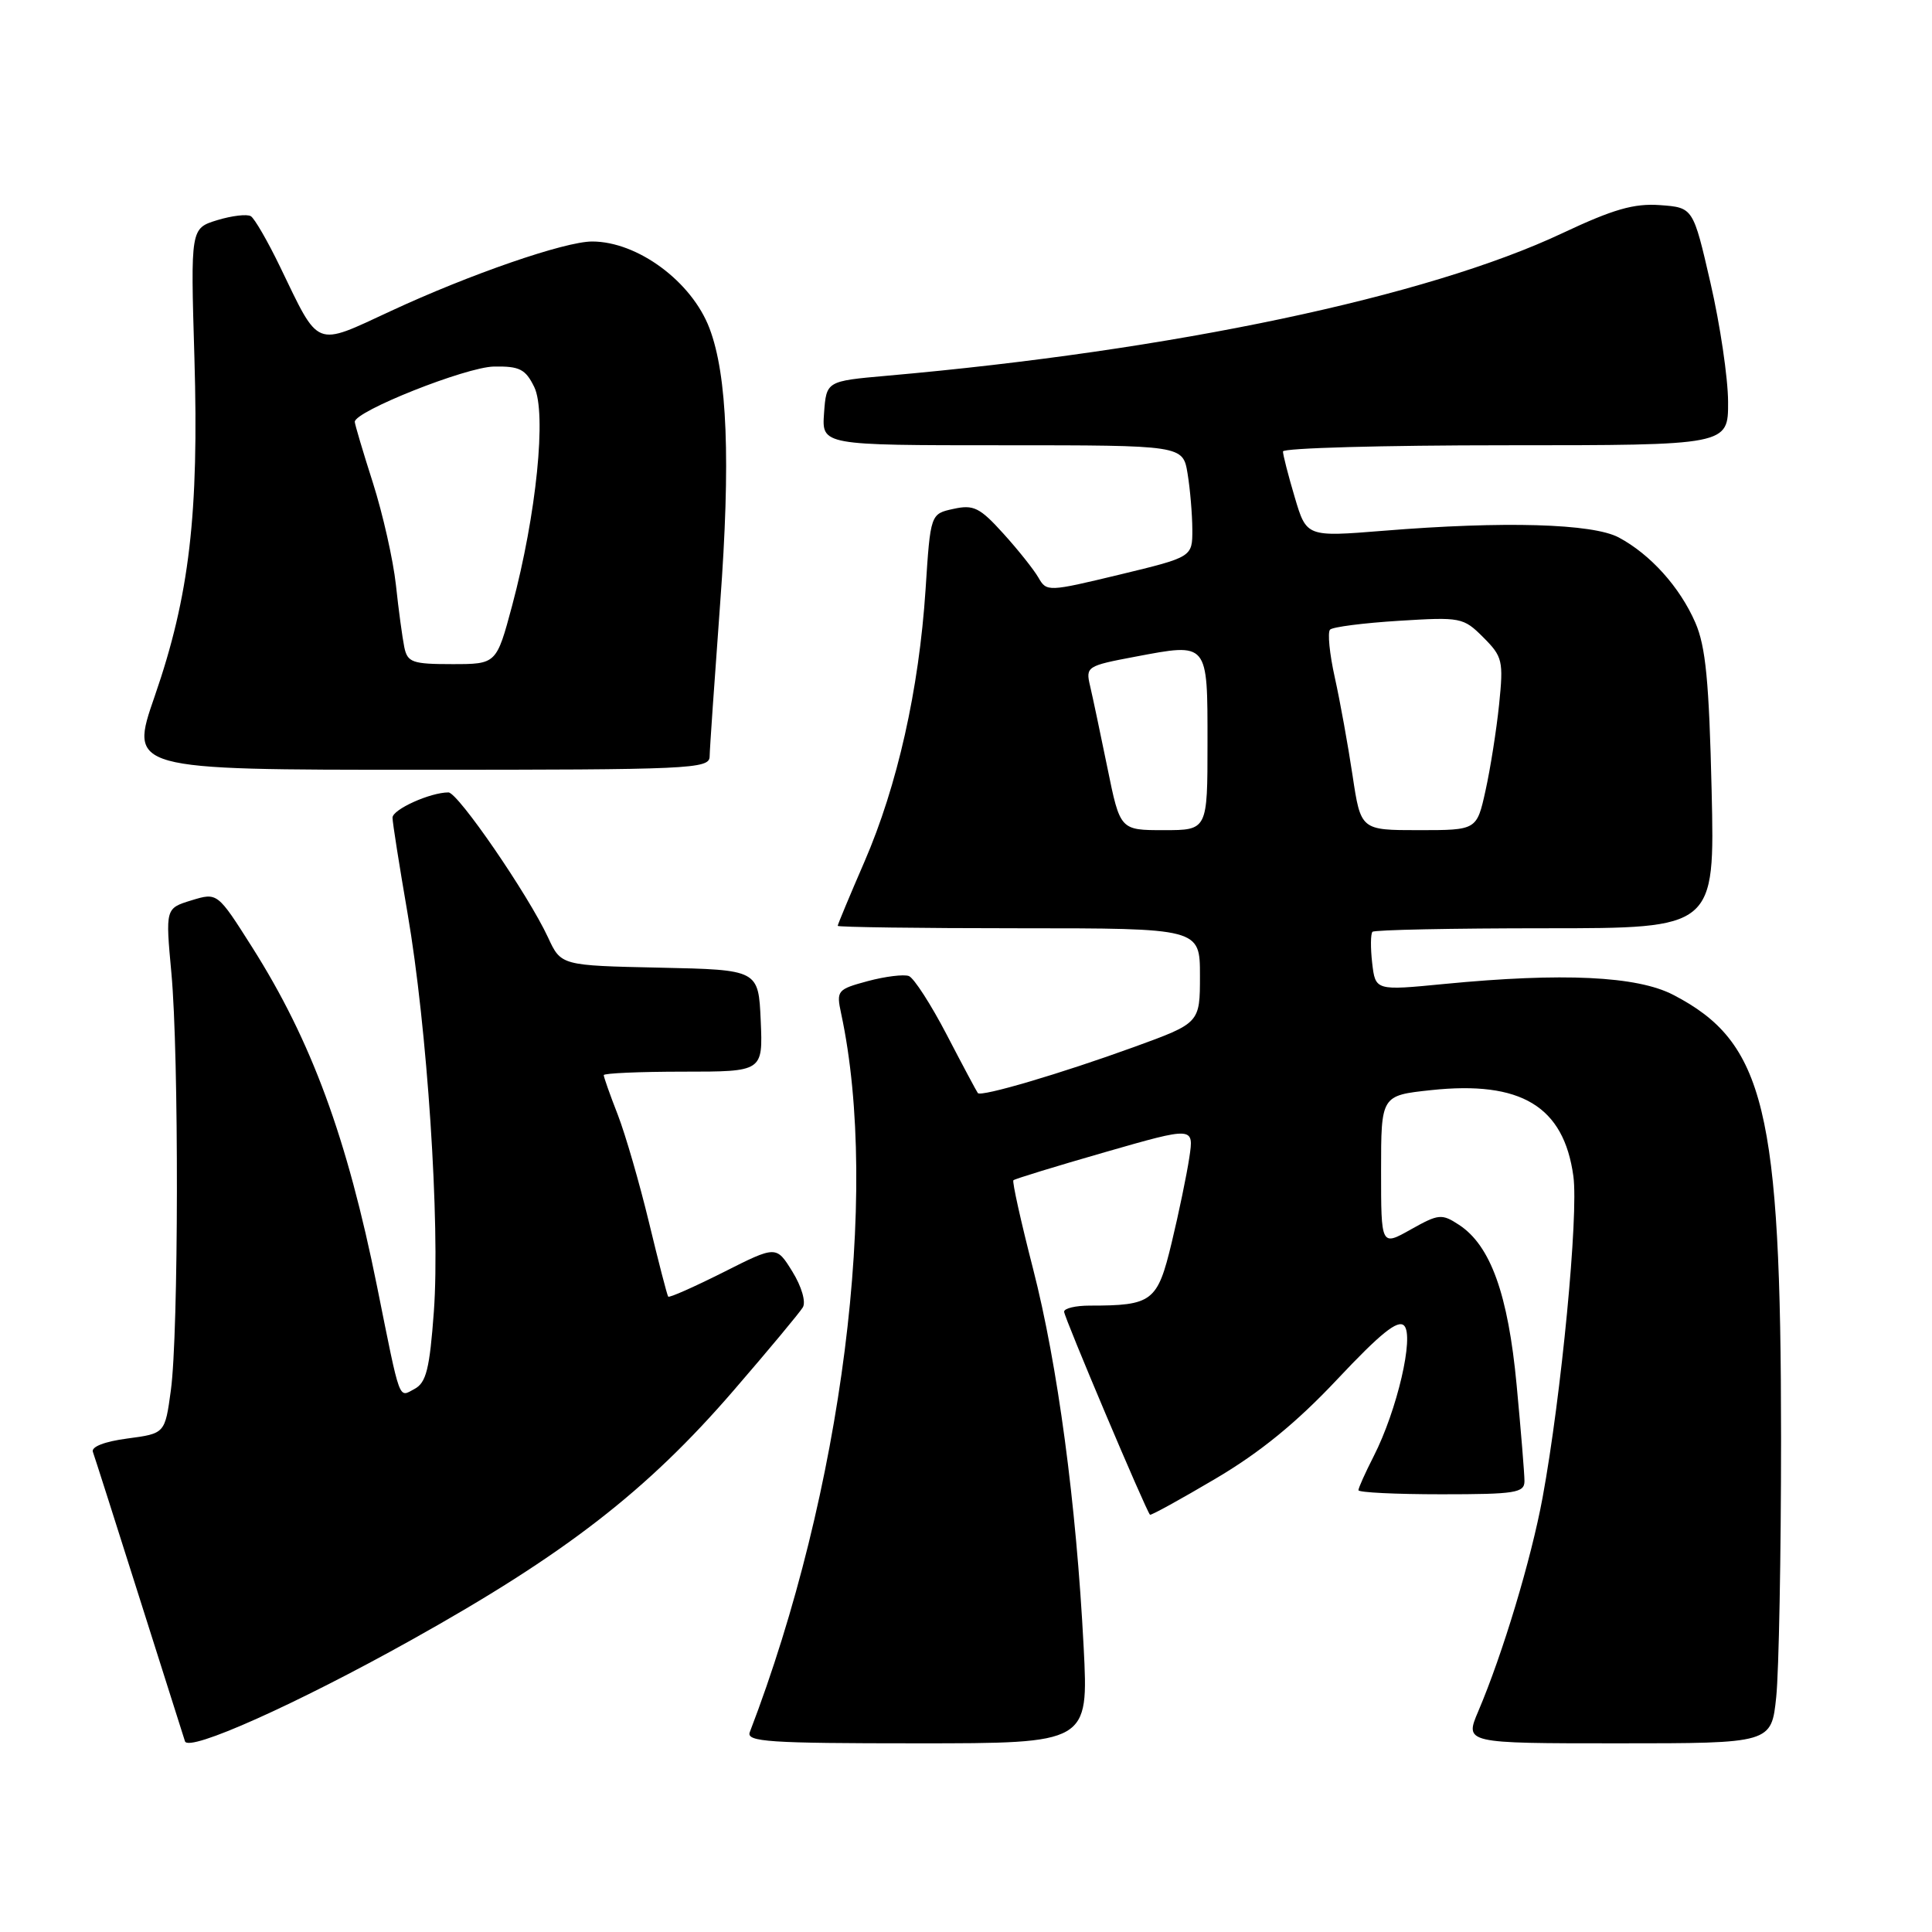 <?xml version="1.0" encoding="UTF-8" standalone="no"?>
<!DOCTYPE svg PUBLIC "-//W3C//DTD SVG 1.1//EN" "http://www.w3.org/Graphics/SVG/1.1/DTD/svg11.dtd" >
<svg xmlns="http://www.w3.org/2000/svg" xmlns:xlink="http://www.w3.org/1999/xlink" version="1.1" viewBox="0 0 256 256">
 <g >
 <path fill="currentColor"
d=" M 54.50 217.31 C 74.91 205.93 85.73 197.54 97.21 184.24 C 101.84 178.88 105.96 173.93 106.38 173.23 C 106.81 172.51 106.22 170.48 105.00 168.50 C 102.86 165.04 102.86 165.04 95.83 168.59 C 91.96 170.53 88.68 171.99 88.54 171.81 C 88.40 171.64 87.26 167.22 86.00 162.00 C 84.74 156.78 82.88 150.35 81.86 147.71 C 80.83 145.08 80.00 142.72 80.00 142.46 C 80.00 142.21 84.75 142.00 90.55 142.00 C 101.09 142.00 101.09 142.00 100.80 135.25 C 100.50 128.50 100.50 128.50 87.42 128.22 C 74.34 127.94 74.34 127.94 72.62 124.22 C 69.98 118.54 60.68 105.00 59.42 105.00 C 57.00 105.00 52.00 107.26 52.01 108.35 C 52.01 108.98 52.91 114.67 54.00 121.00 C 56.61 136.12 58.33 162.16 57.49 173.77 C 56.93 181.39 56.48 183.21 54.93 184.04 C 52.78 185.19 53.10 186.05 49.97 170.50 C 45.99 150.75 41.27 137.91 33.41 125.51 C 28.81 118.25 28.81 118.25 25.37 119.30 C 21.92 120.36 21.92 120.36 22.71 128.93 C 23.72 139.85 23.67 176.71 22.64 184.22 C 21.86 189.95 21.86 189.95 16.88 190.61 C 13.85 191.01 12.05 191.71 12.31 192.39 C 12.53 193.00 15.28 201.60 18.41 211.50 C 21.54 221.40 24.29 230.06 24.51 230.73 C 25.00 232.20 39.26 225.82 54.50 217.31 Z  M 143.59 218.25 C 142.61 199.20 140.16 180.87 136.88 168.10 C 135.27 161.84 134.10 156.56 134.28 156.39 C 134.46 156.21 139.91 154.54 146.41 152.67 C 158.21 149.28 158.21 149.28 157.59 153.39 C 157.25 155.65 156.20 160.73 155.25 164.67 C 153.37 172.49 152.70 173.00 144.38 173.00 C 142.52 173.00 141.00 173.36 141.00 173.81 C 141.00 174.53 151.85 200.18 152.38 200.71 C 152.50 200.83 156.40 198.69 161.05 195.94 C 166.97 192.45 171.81 188.50 177.22 182.74 C 182.92 176.68 185.22 174.82 186.05 175.65 C 187.42 177.02 185.12 186.89 182.02 192.96 C 180.91 195.14 180.00 197.16 180.00 197.46 C 180.00 197.76 184.95 198.00 191.00 198.00 C 200.81 198.00 202.00 197.81 202.00 196.25 C 202.00 195.29 201.53 189.55 200.96 183.50 C 199.83 171.48 197.50 165.03 193.33 162.30 C 191.04 160.80 190.63 160.84 186.94 162.91 C 183.00 165.13 183.00 165.13 183.00 155.14 C 183.00 145.16 183.00 145.16 189.60 144.45 C 201.55 143.17 207.21 146.59 208.48 155.85 C 209.18 160.98 206.88 184.97 204.40 198.44 C 202.88 206.66 199.13 219.11 195.88 226.75 C 194.07 231.00 194.07 231.00 214.39 231.00 C 234.72 231.00 234.72 231.00 235.36 224.85 C 235.71 221.47 236.00 206.06 236.00 190.60 C 235.99 146.98 233.83 138.10 221.71 131.82 C 216.90 129.33 207.08 128.86 191.38 130.38 C 182.25 131.27 182.25 131.27 181.82 127.60 C 181.59 125.59 181.61 123.73 181.86 123.47 C 182.12 123.21 192.43 123.00 204.78 123.00 C 227.22 123.00 227.22 123.00 226.80 104.75 C 226.46 90.29 226.02 85.67 224.64 82.50 C 222.59 77.79 218.69 73.46 214.50 71.22 C 211.03 69.37 199.30 69.03 183.31 70.33 C 173.12 71.15 173.12 71.15 171.56 65.89 C 170.70 63.00 170.00 60.27 170.00 59.82 C 170.00 59.37 183.28 59.00 199.50 59.00 C 229.00 59.00 229.00 59.00 228.98 53.25 C 228.97 50.09 227.92 43.00 226.65 37.50 C 224.35 27.50 224.35 27.50 219.97 27.18 C 216.51 26.93 213.78 27.72 207.04 30.89 C 189.15 39.33 155.40 46.45 117.50 49.79 C 109.50 50.50 109.50 50.50 109.19 54.75 C 108.89 59.00 108.89 59.00 132.81 59.00 C 156.74 59.00 156.74 59.00 157.36 62.75 C 157.70 64.81 157.98 68.15 157.99 70.16 C 158.00 73.81 158.00 73.81 148.35 76.14 C 138.87 78.42 138.68 78.43 137.60 76.54 C 136.99 75.48 134.90 72.85 132.94 70.69 C 129.83 67.25 129.00 66.84 126.34 67.43 C 123.29 68.09 123.29 68.09 122.64 78.14 C 121.77 91.36 118.91 104.10 114.55 114.17 C 112.60 118.67 111.00 122.50 111.00 122.68 C 111.00 122.85 121.80 123.00 135.00 123.00 C 159.00 123.00 159.00 123.00 159.00 129.28 C 159.00 135.56 159.00 135.56 150.25 138.74 C 140.58 142.25 130.01 145.37 129.57 144.84 C 129.42 144.65 127.57 141.19 125.47 137.15 C 123.37 133.11 121.10 129.59 120.43 129.33 C 119.76 129.08 117.31 129.38 114.99 130.00 C 110.93 131.10 110.80 131.25 111.46 134.32 C 116.60 158.30 111.60 197.61 99.35 229.52 C 98.86 230.80 101.87 231.00 121.51 231.00 C 144.24 231.00 144.24 231.00 143.59 218.25 Z  M 94.03 100.25 C 94.04 99.29 94.68 90.11 95.43 79.87 C 96.82 61.06 96.38 49.74 94.01 43.50 C 91.66 37.31 84.48 32.00 78.46 32.00 C 74.84 32.00 62.23 36.35 51.75 41.23 C 41.59 45.94 42.38 46.26 37.11 35.35 C 35.48 31.97 33.73 28.95 33.24 28.65 C 32.74 28.34 30.74 28.58 28.79 29.17 C 25.25 30.26 25.25 30.26 25.76 47.38 C 26.37 68.13 25.10 78.96 20.50 92.25 C 17.12 102.00 17.12 102.00 55.56 102.00 C 91.49 102.00 94.00 101.89 94.03 100.25 Z  M 146.74 101.75 C 145.81 97.21 144.78 92.32 144.44 90.88 C 143.84 88.34 144.02 88.22 150.40 87.02 C 160.15 85.18 160.00 85.00 160.00 98.47 C 160.00 110.00 160.00 110.00 154.21 110.00 C 148.42 110.00 148.42 110.00 146.74 101.75 Z  M 179.22 102.75 C 178.62 98.76 177.57 92.93 176.87 89.78 C 176.17 86.64 175.89 83.78 176.24 83.43 C 176.59 83.07 180.69 82.55 185.35 82.26 C 193.56 81.75 193.90 81.81 196.54 84.45 C 199.10 87.01 199.23 87.56 198.64 93.34 C 198.29 96.73 197.48 101.86 196.84 104.75 C 195.68 110.00 195.68 110.00 187.99 110.00 C 180.31 110.00 180.31 110.00 179.22 102.75 Z  M 53.57 85.75 C 53.32 84.51 52.81 80.80 52.46 77.50 C 52.10 74.20 50.73 68.12 49.42 64.00 C 48.10 59.88 47.02 56.23 47.01 55.90 C 46.98 54.50 61.73 48.64 65.44 48.57 C 68.85 48.51 69.63 48.91 70.79 51.28 C 72.45 54.69 71.08 68.20 67.86 80.25 C 65.78 88.00 65.78 88.00 59.91 88.00 C 54.63 88.00 53.99 87.77 53.57 85.75 Z "/>
</g>
</svg>